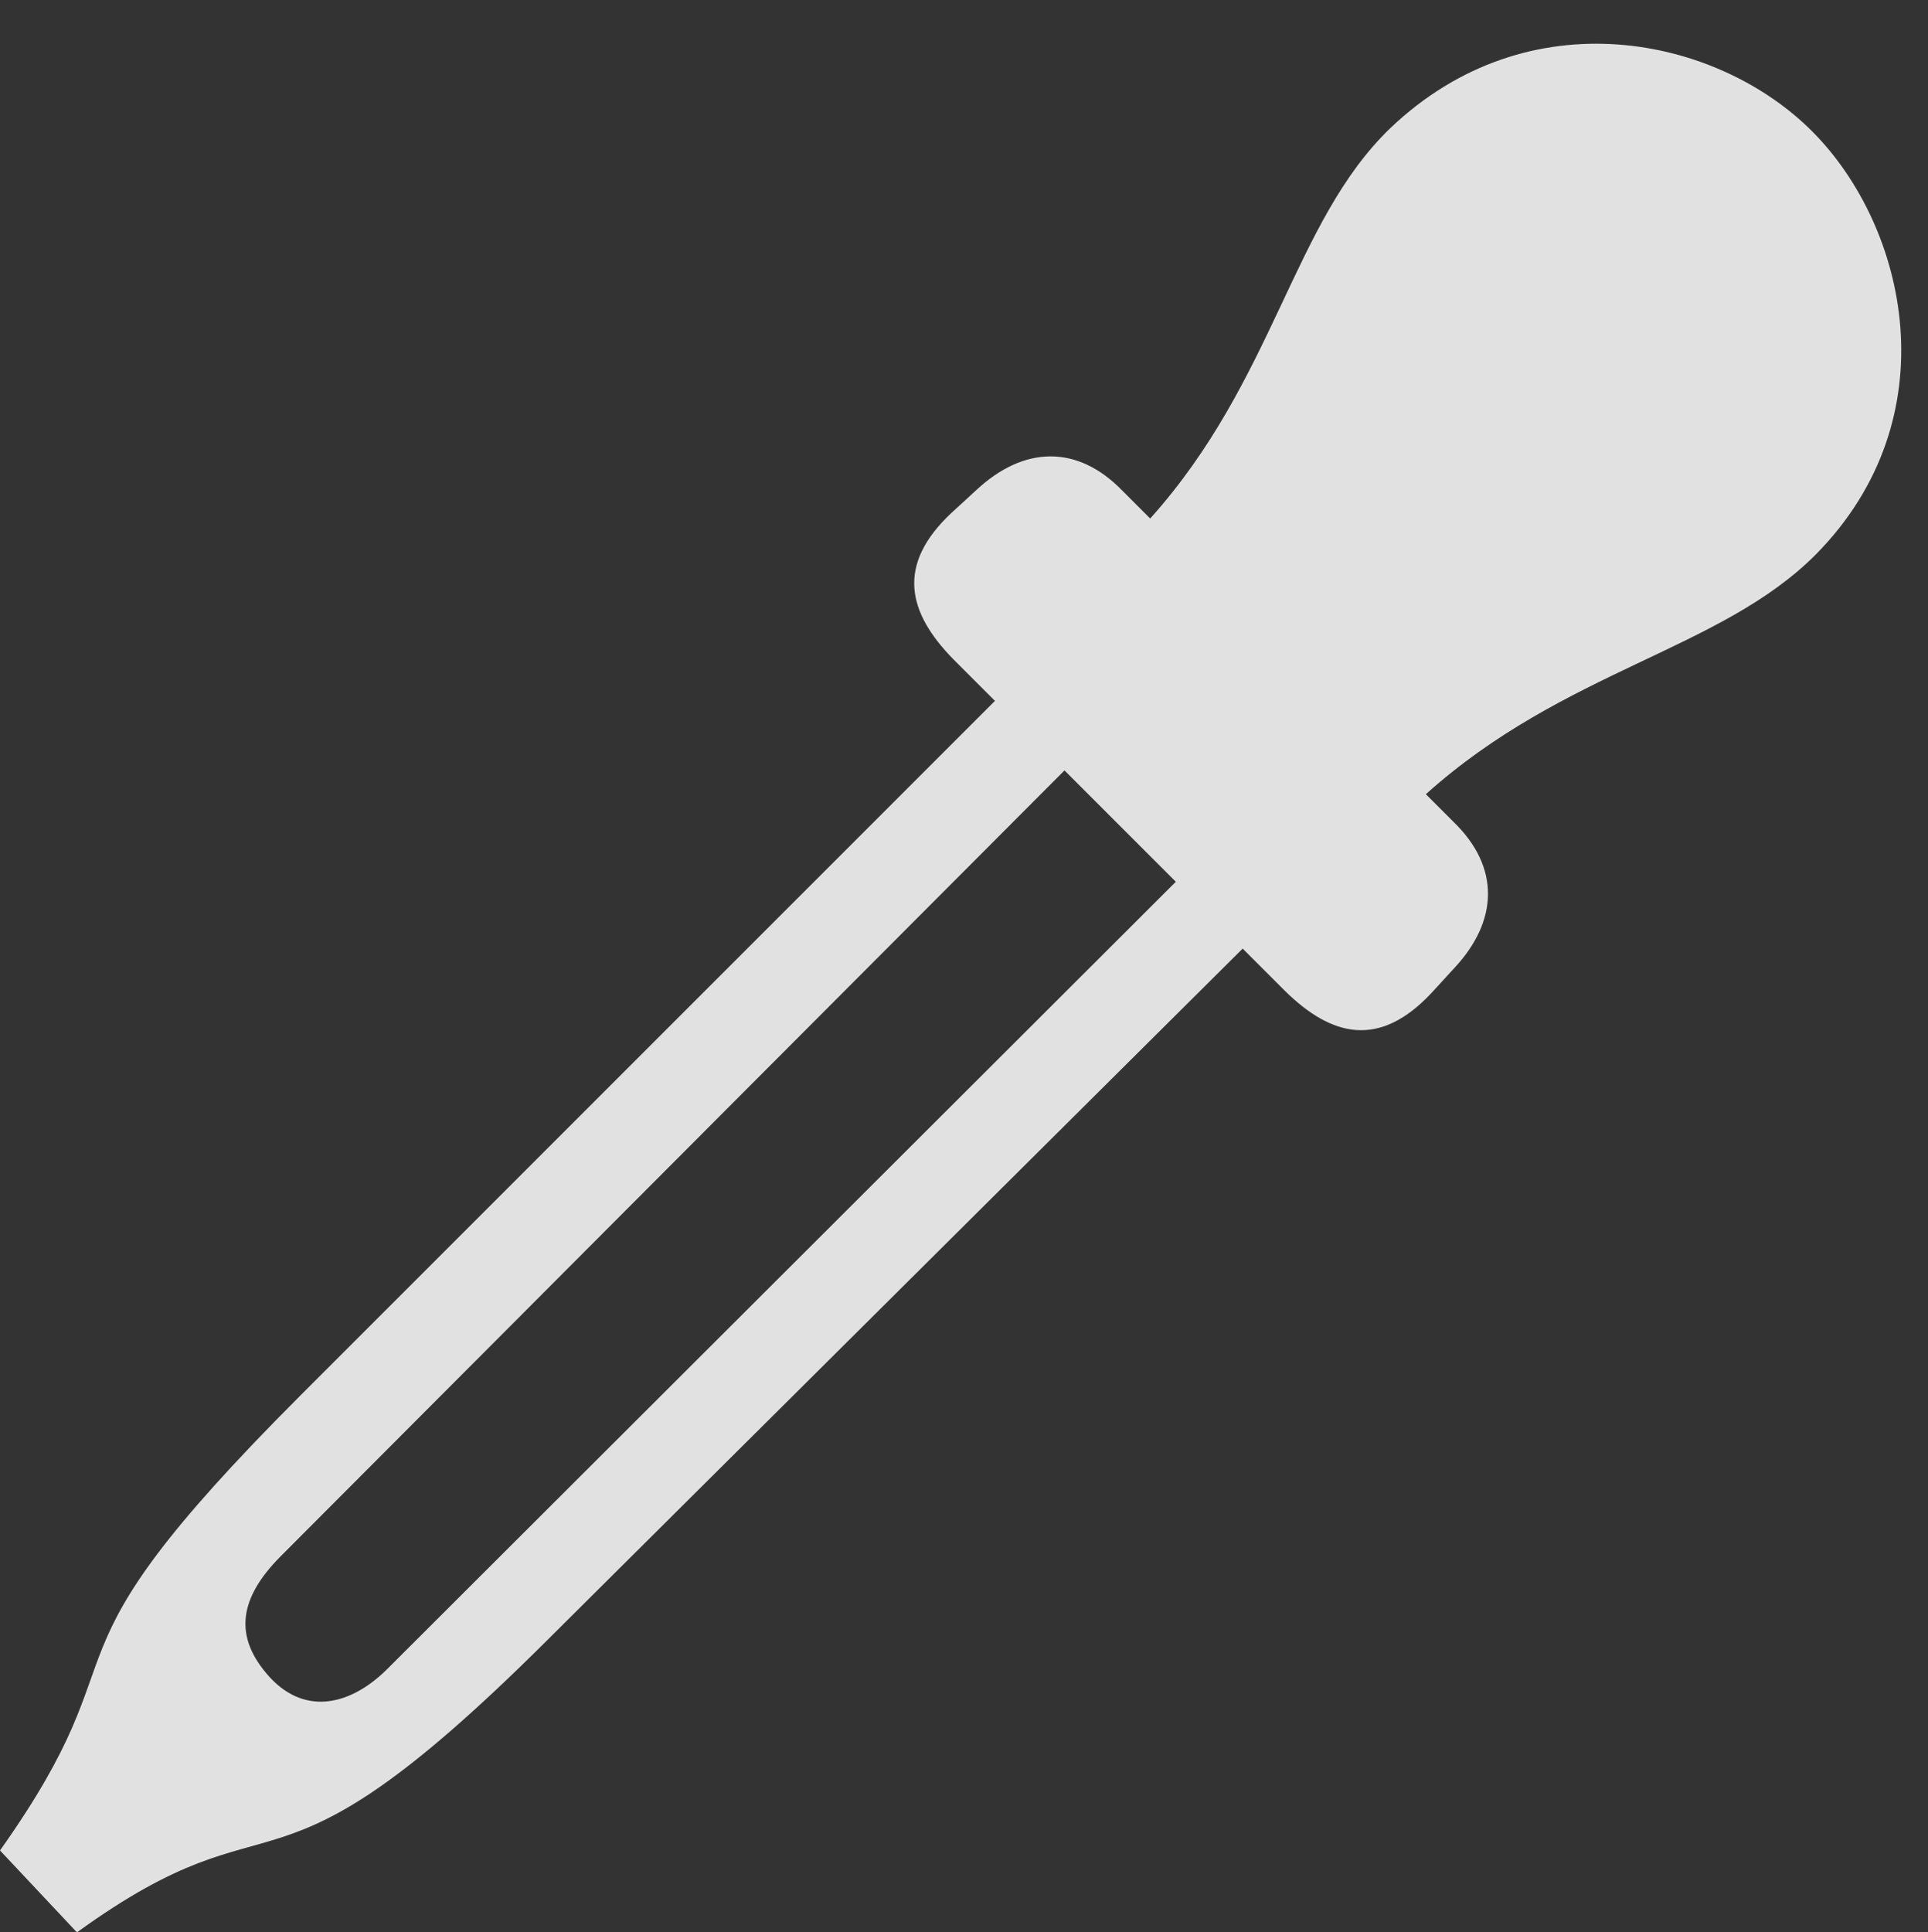 <?xml version="1.0" encoding="UTF-8"?>
<!--Generator: Apple Native CoreSVG 326-->
<!DOCTYPE svg
PUBLIC "-//W3C//DTD SVG 1.1//EN"
       "http://www.w3.org/Graphics/SVG/1.1/DTD/svg11.dtd">
<svg version="1.1" xmlns="http://www.w3.org/2000/svg" xmlns:xlink="http://www.w3.org/1999/xlink" viewBox="0 0 26.436 26.494">
 <rect x="0" y="0" width="26.436" height="26.494" fill="#333333" stroke="none"/>
 <g>
  <rect height="26.494" opacity="0" width="26.436" x="0" y="0"/>
  <path d="M16.865 11.348L5.312 22.881C4.824 23.369 4.199 23.535 3.701 22.998C3.184 22.432 3.291 21.904 3.838 21.348L15.352 9.805L14.395 8.857L4.131 19.121C0.293 22.959 2.09 22.422 0 25.371L1.055 26.494C3.916 24.424 3.564 26.406 7.471 22.52L17.783 12.266ZM19.629 13.613L19.951 13.262C20.537 12.627 20.576 11.895 19.932 11.27L19.551 10.889C21.455 9.18 23.594 8.916 24.902 7.598C26.748 5.723 26.152 3.115 24.854 1.807C23.555 0.498 20.967-0.059 19.062 1.758C17.725 3.047 17.48 5.205 15.771 7.109L15.391 6.729C14.766 6.084 14.033 6.123 13.398 6.709L13.047 7.031C12.285 7.744 12.441 8.398 13.076 9.043L17.617 13.584C18.262 14.219 18.916 14.375 19.629 13.613Z" fill="white" fill-opacity="0.85"/>
 </g>
</svg>
